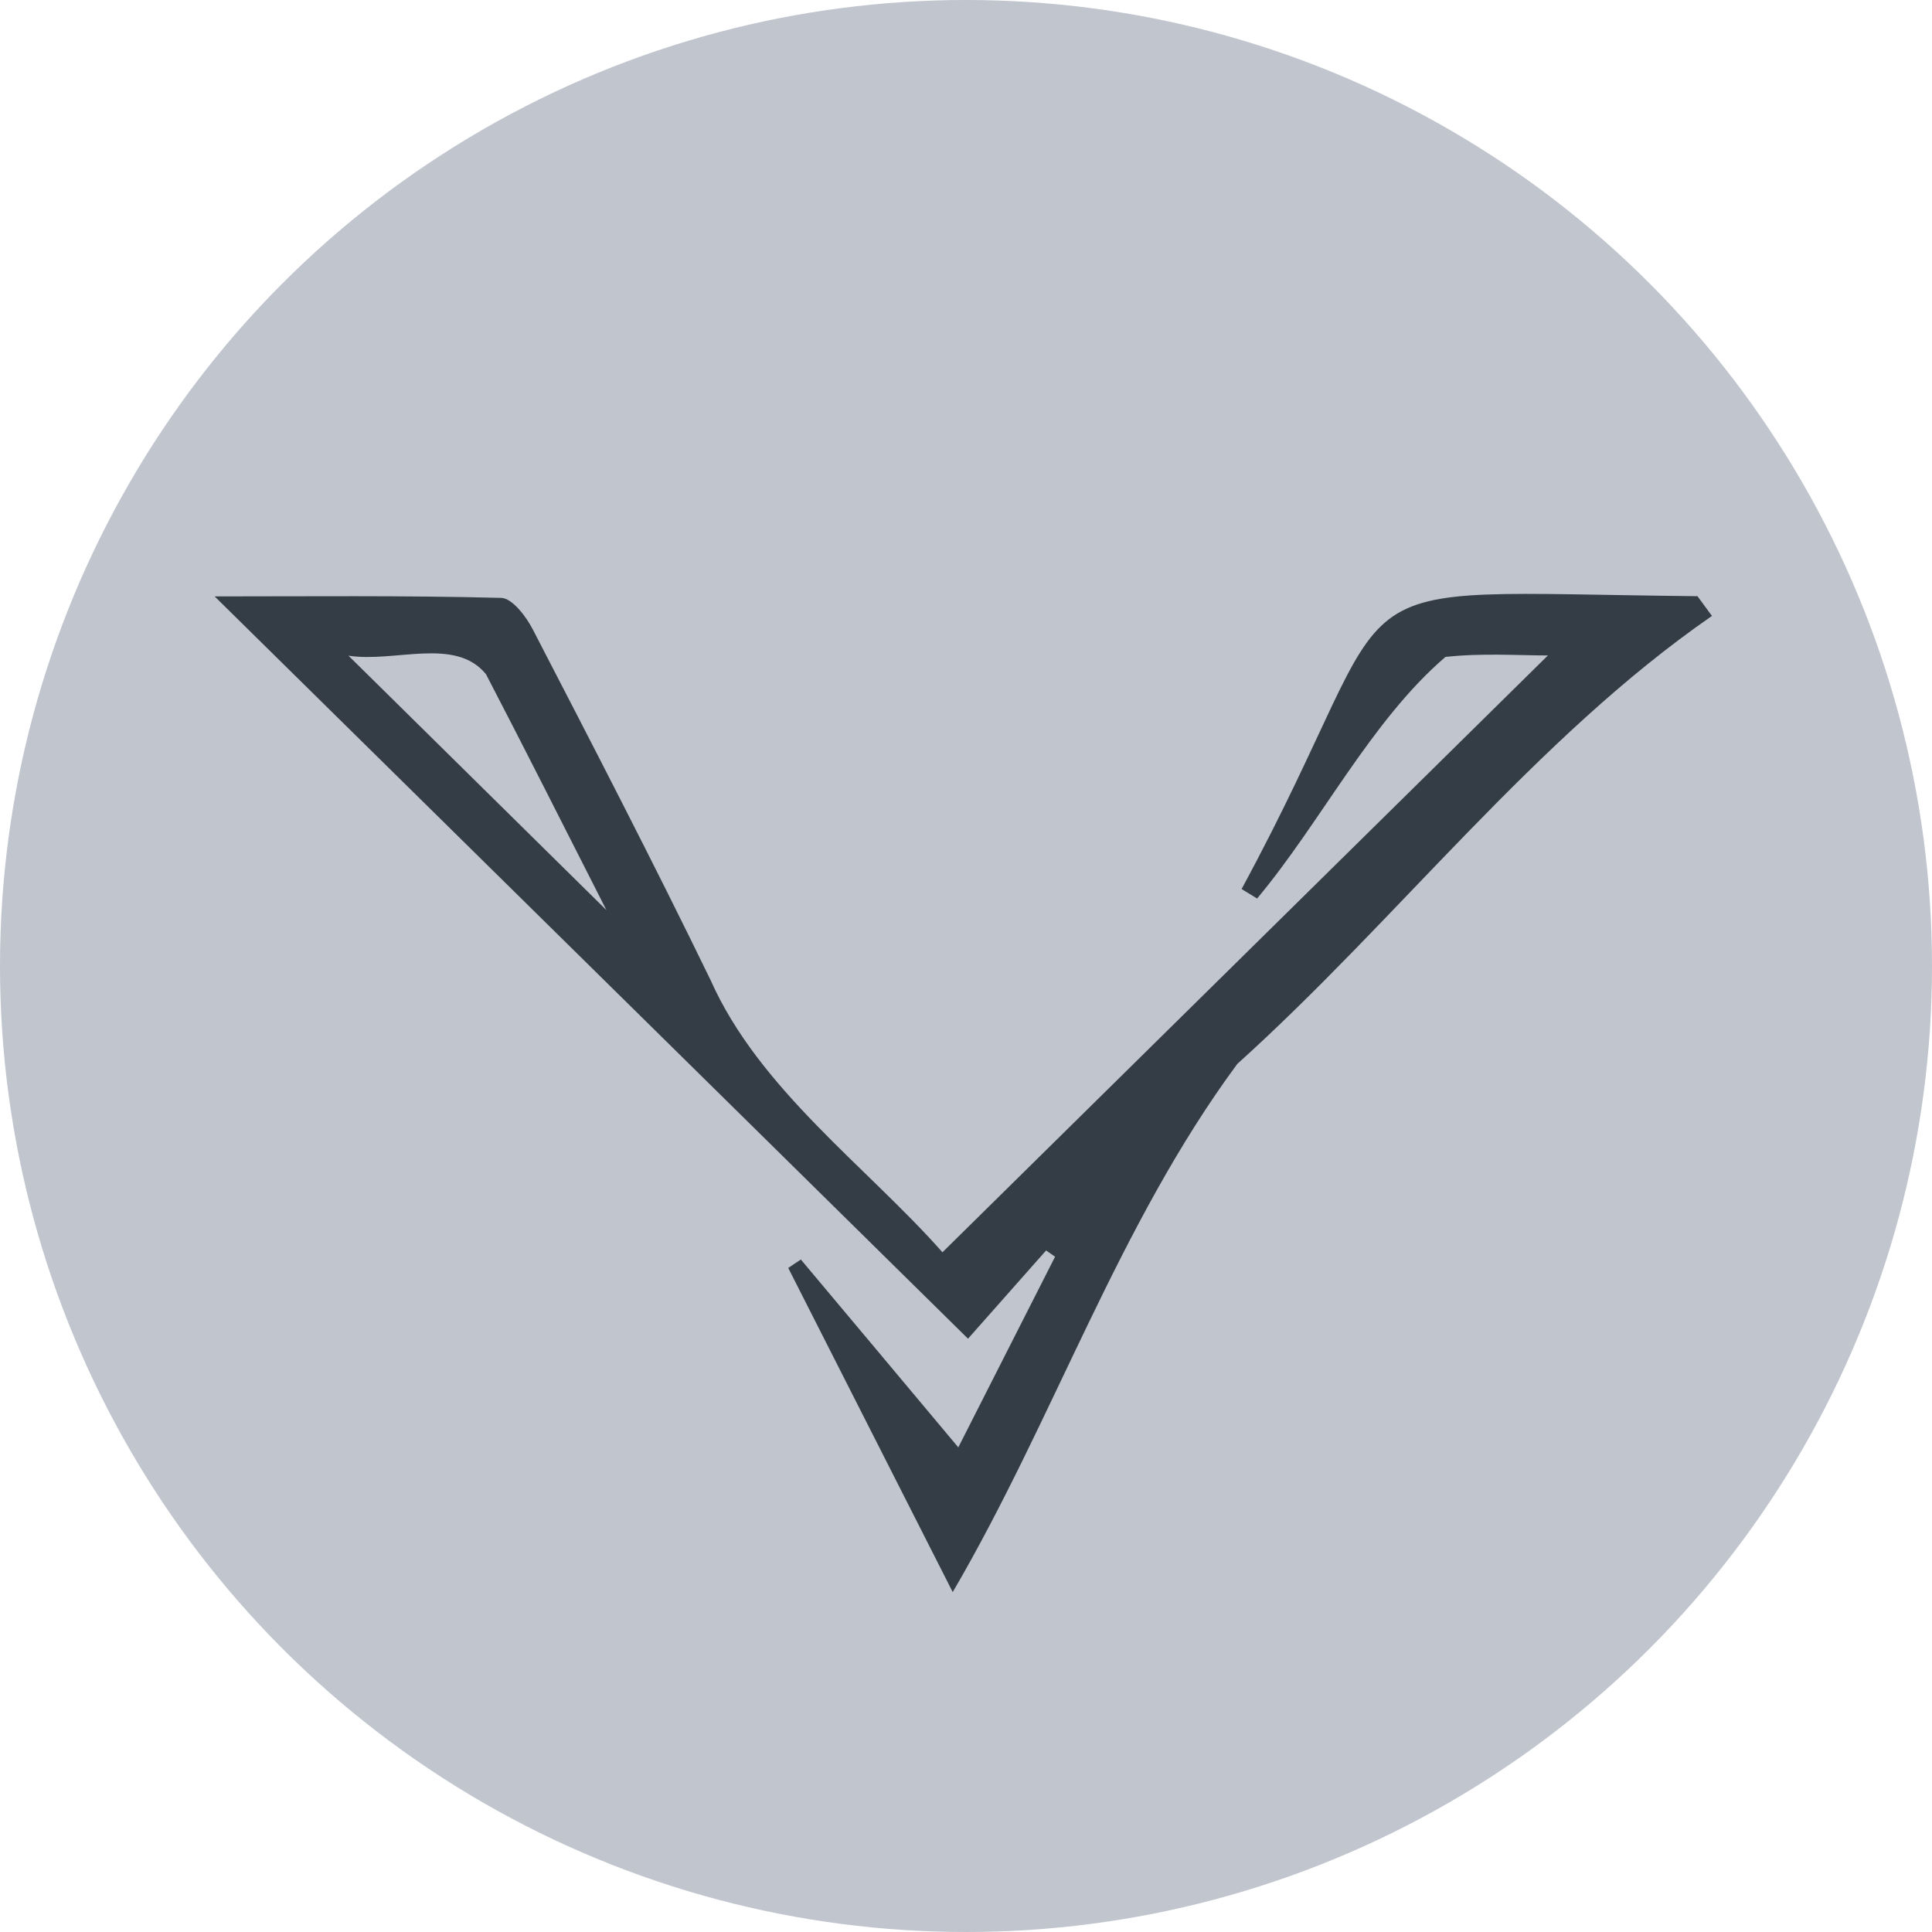 <svg width="180" height="180" viewBox="0 0 180 180" fill="none" xmlns="http://www.w3.org/2000/svg">
<circle cx="90" cy="90" r="90" fill="#C0C5CE"/>
<path d="M158.135 55.547C121.745 55.174 132.058 52.552 115.677 82.829C116.155 83.124 116.644 83.418 117.122 83.713C123.09 76.573 127.724 67.165 134.669 61.204C138.037 60.831 141.475 61.067 144.215 61.067C125.542 79.47 106.859 97.884 87.807 116.671C80.742 108.686 70.718 101.478 66.194 91.294C60.864 80.325 55.254 69.493 49.644 58.651C49.026 57.443 47.721 55.734 46.704 55.705C37.647 55.469 28.579 55.567 20 55.567C43.207 78.429 66.404 101.292 90.188 124.723C92.341 122.288 94.901 119.391 97.462 116.504C97.741 116.7 98.02 116.887 98.299 117.083C95.26 123.083 92.211 129.084 89.282 134.848C84.14 128.711 79.387 123.024 74.614 117.348C74.216 117.604 73.827 117.869 73.439 118.134C78.431 127.974 83.423 137.814 88.763 148.332C98.249 132.099 104.148 114.196 115.278 99.121C130.245 85.628 143.009 68.795 159.5 57.384C159.052 56.765 158.593 56.156 158.145 55.538L158.135 55.547ZM32.455 61.086C36.77 61.764 42.41 59.299 45.279 62.815C48.886 69.748 52.404 76.74 56.499 84.793C48.129 76.534 40.546 69.061 32.455 61.077V61.086Z" fill="#343D46"/>
</svg>
